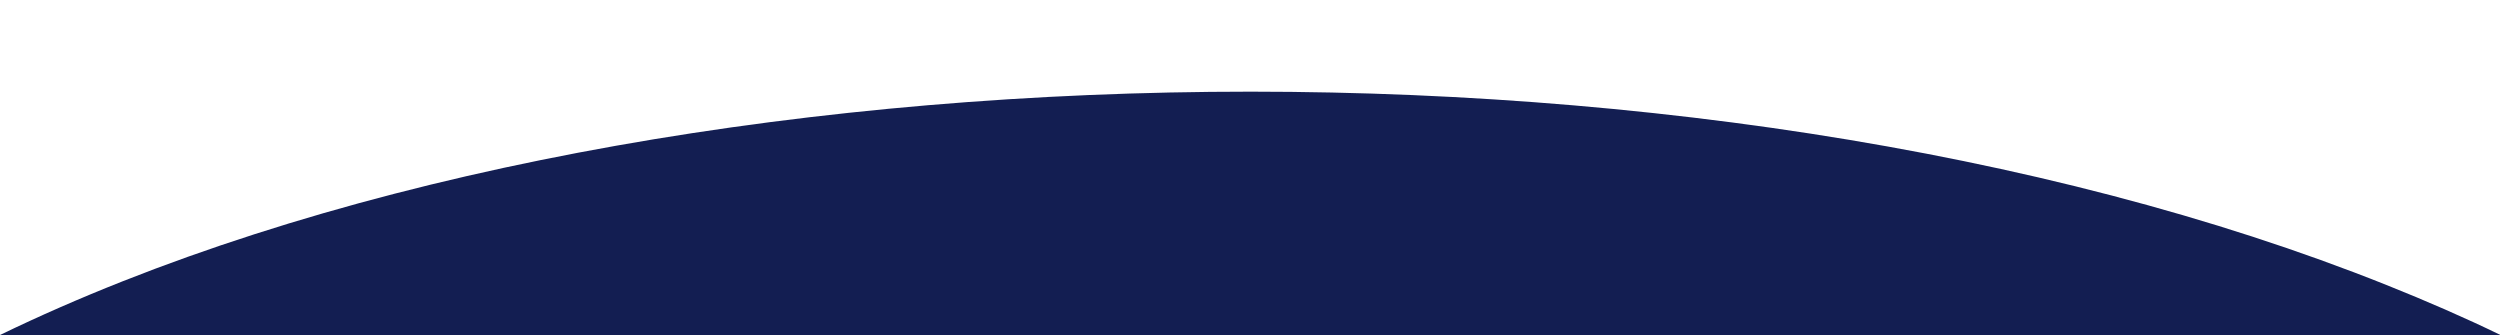 <?xml version="1.0" encoding="utf-8"?>
<!-- Generator: Adobe Illustrator 24.3.0, SVG Export Plug-In . SVG Version: 6.00 Build 0)  -->
<svg version="1.1" id="Layer_1" xmlns="http://www.w3.org/2000/svg" xmlns:xlink="http://www.w3.org/1999/xlink" x="0px" y="0px"
	 viewBox="0 0 500 67" style="enable-background:new 0 0 500 67;" xml:space="preserve">
<style type="text/css">
	.st0{fill:#131E52;}
</style>
<path class="st0" d="M0,67C125.5,6.2,339.2,1.8,477.3,57c8,3.2,15.6,6.5,22.8,10L0,67z"/>
</svg>
